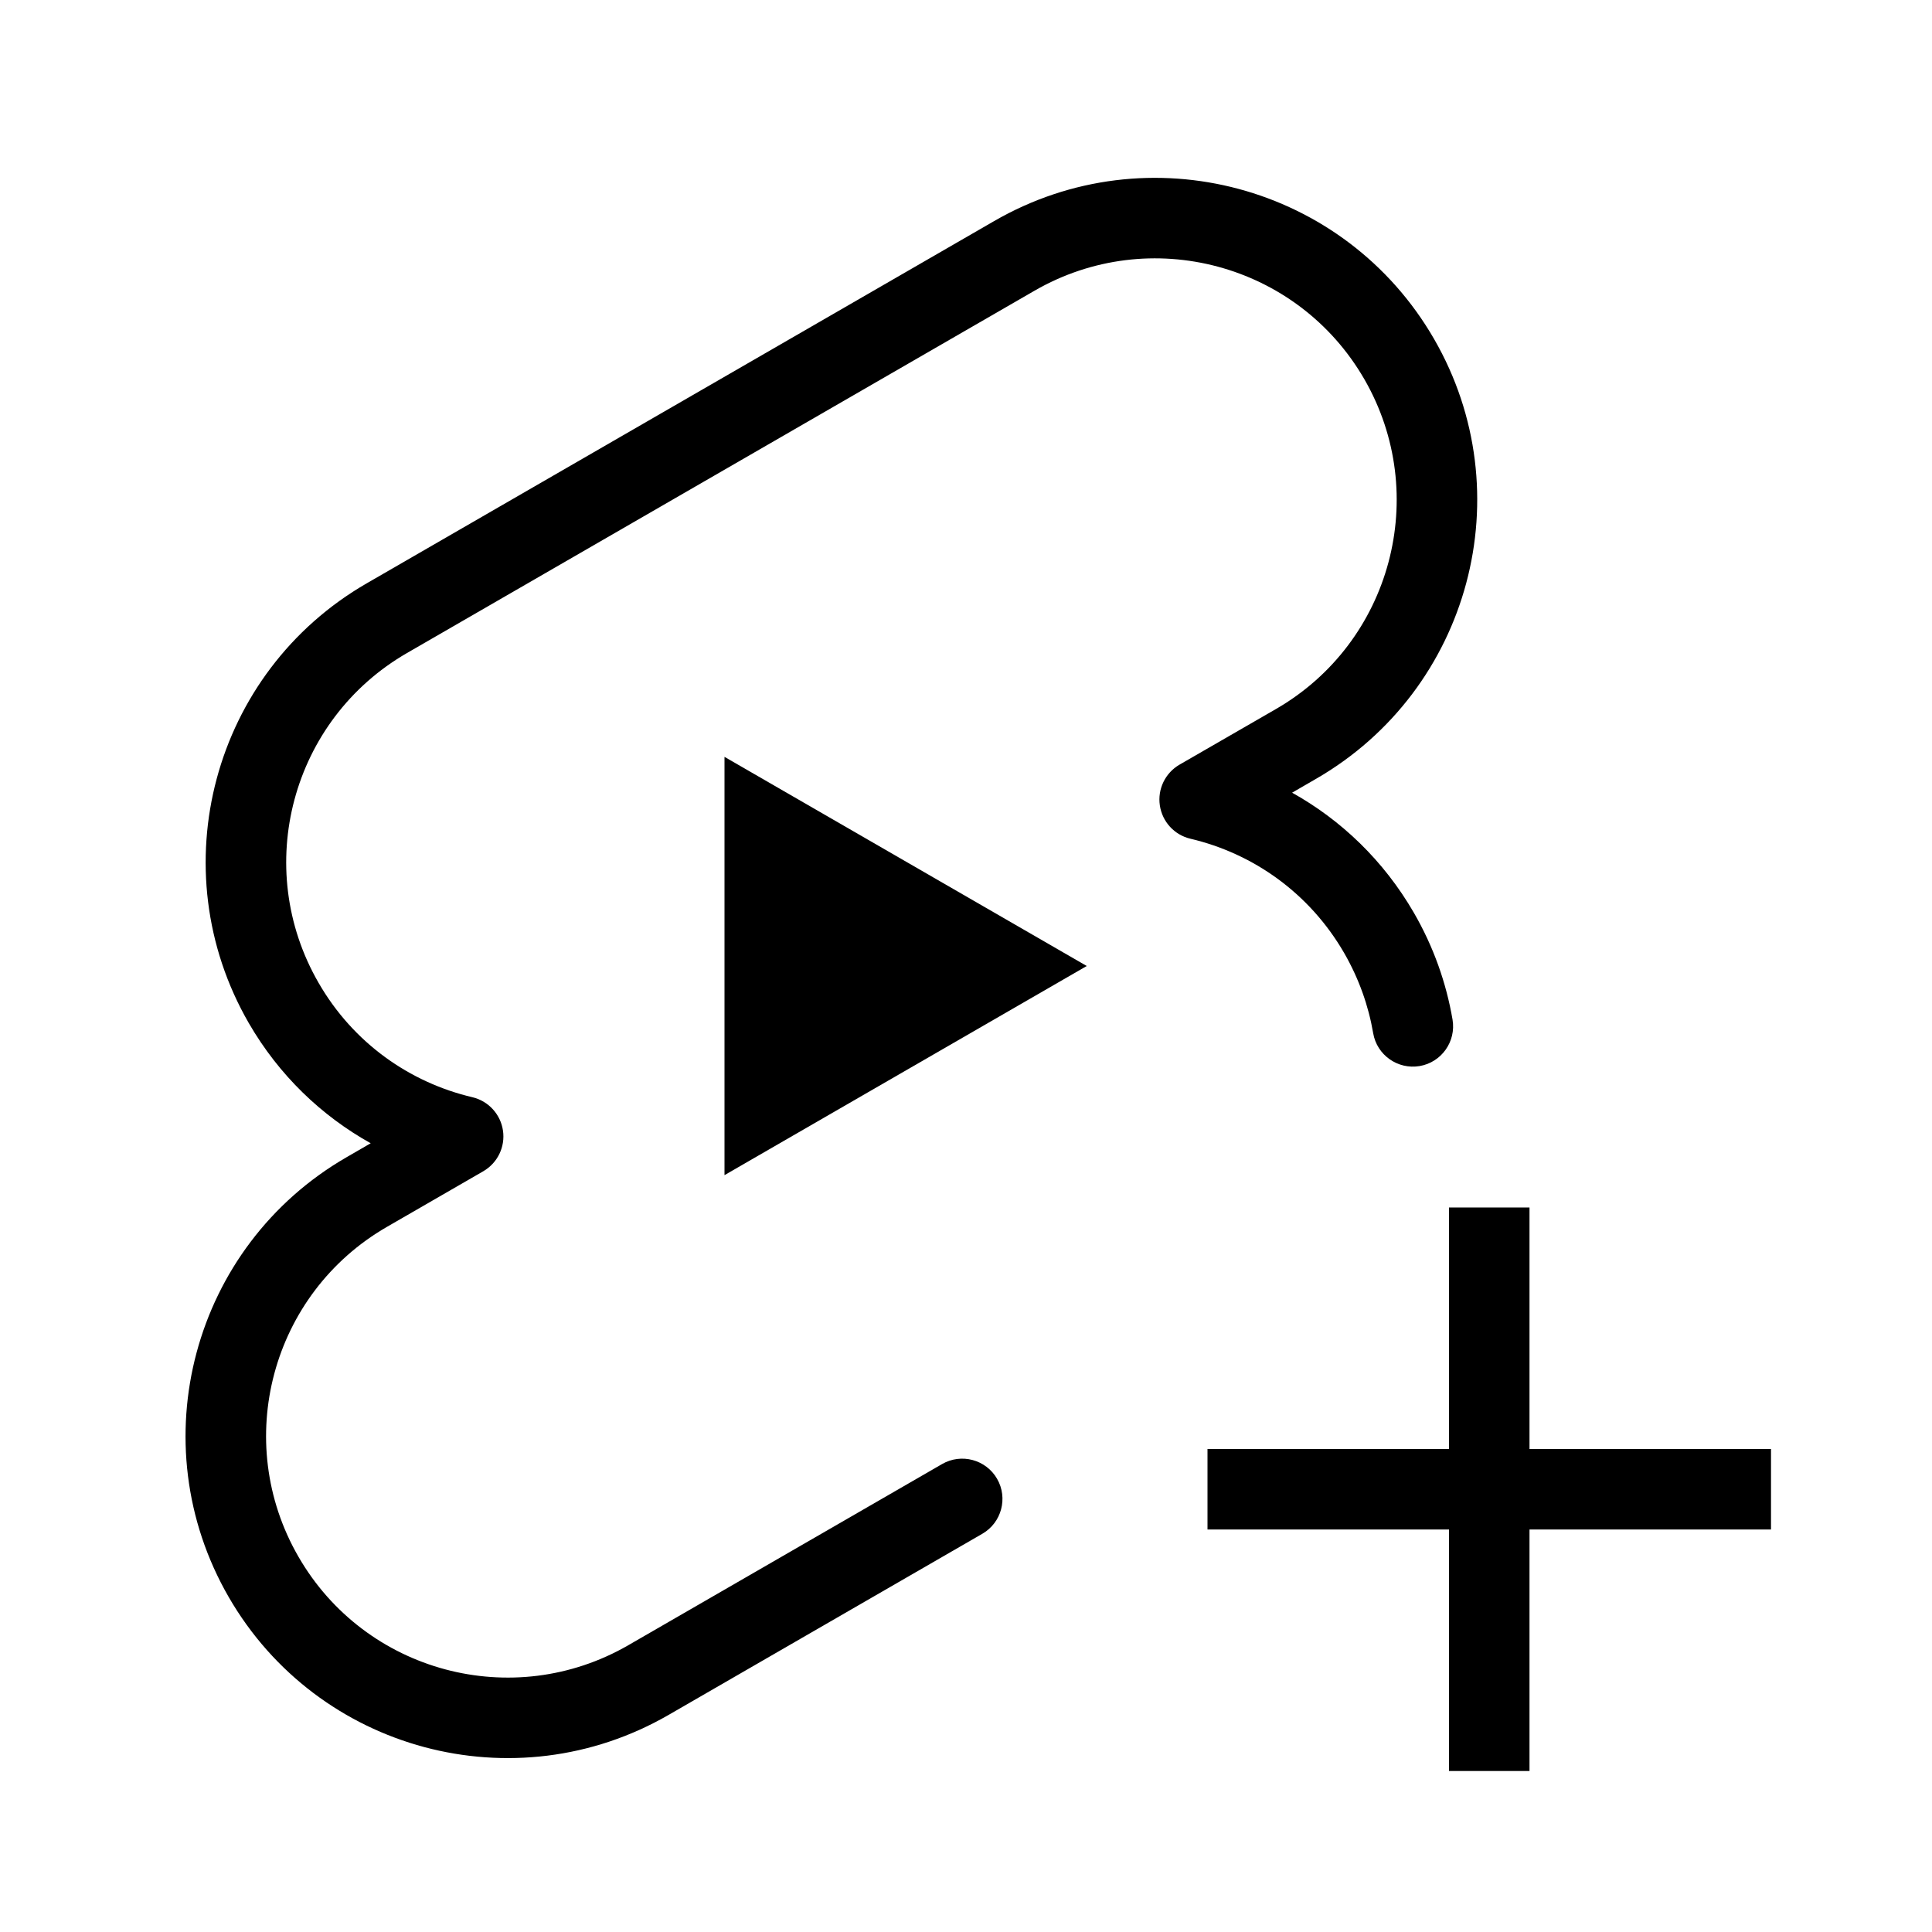<svg width="24" height="24" viewBox="0 0 24 24" fill="none" xmlns="http://www.w3.org/2000/svg">
<path fill-rule="evenodd" clip-rule="evenodd" d="M16.948 4.71C16.119 3.275 14.285 2.783 12.85 3.612L5.056 8.112C3.621 8.94 3.129 10.775 3.958 12.21C4.388 12.956 5.09 13.447 5.868 13.63C6.067 13.677 6.218 13.841 6.248 14.044C6.278 14.247 6.181 14.447 6.003 14.55L4.806 15.241C3.371 16.069 2.879 17.904 3.708 19.339C4.536 20.774 6.371 21.266 7.806 20.437L11.703 18.187C11.942 18.049 12.248 18.131 12.386 18.37C12.524 18.609 12.442 18.915 12.203 19.053L8.306 21.303C6.392 22.408 3.946 21.752 2.841 19.839C1.737 17.926 2.392 15.479 4.306 14.375L4.605 14.202C3.995 13.862 3.466 13.358 3.091 12.71C1.987 10.797 2.642 8.35 4.556 7.246L12.35 2.746C14.263 1.641 16.709 2.297 17.814 4.21C18.919 6.123 18.263 8.569 16.35 9.674L16.051 9.847C16.661 10.187 17.189 10.691 17.564 11.339C17.808 11.761 17.966 12.21 18.044 12.666C18.09 12.938 17.907 13.197 17.635 13.243C17.363 13.289 17.104 13.106 17.058 12.834C17 12.494 16.881 12.157 16.698 11.839C16.267 11.093 15.566 10.602 14.788 10.419C14.588 10.372 14.438 10.208 14.408 10.005C14.378 9.802 14.475 9.602 14.652 9.499L15.85 8.808C17.285 7.98 17.776 6.145 16.948 4.71Z" fill="black"/>
<path d="M13.5 12L9 14.598L9 9.402L13.5 12Z" fill="black"/>
<path d="M15 18H22V19H15V18Z" fill="black"/>
<path d="M19 15L19 22L18 22L18 15L19 15Z" fill="black"/>
</svg>
